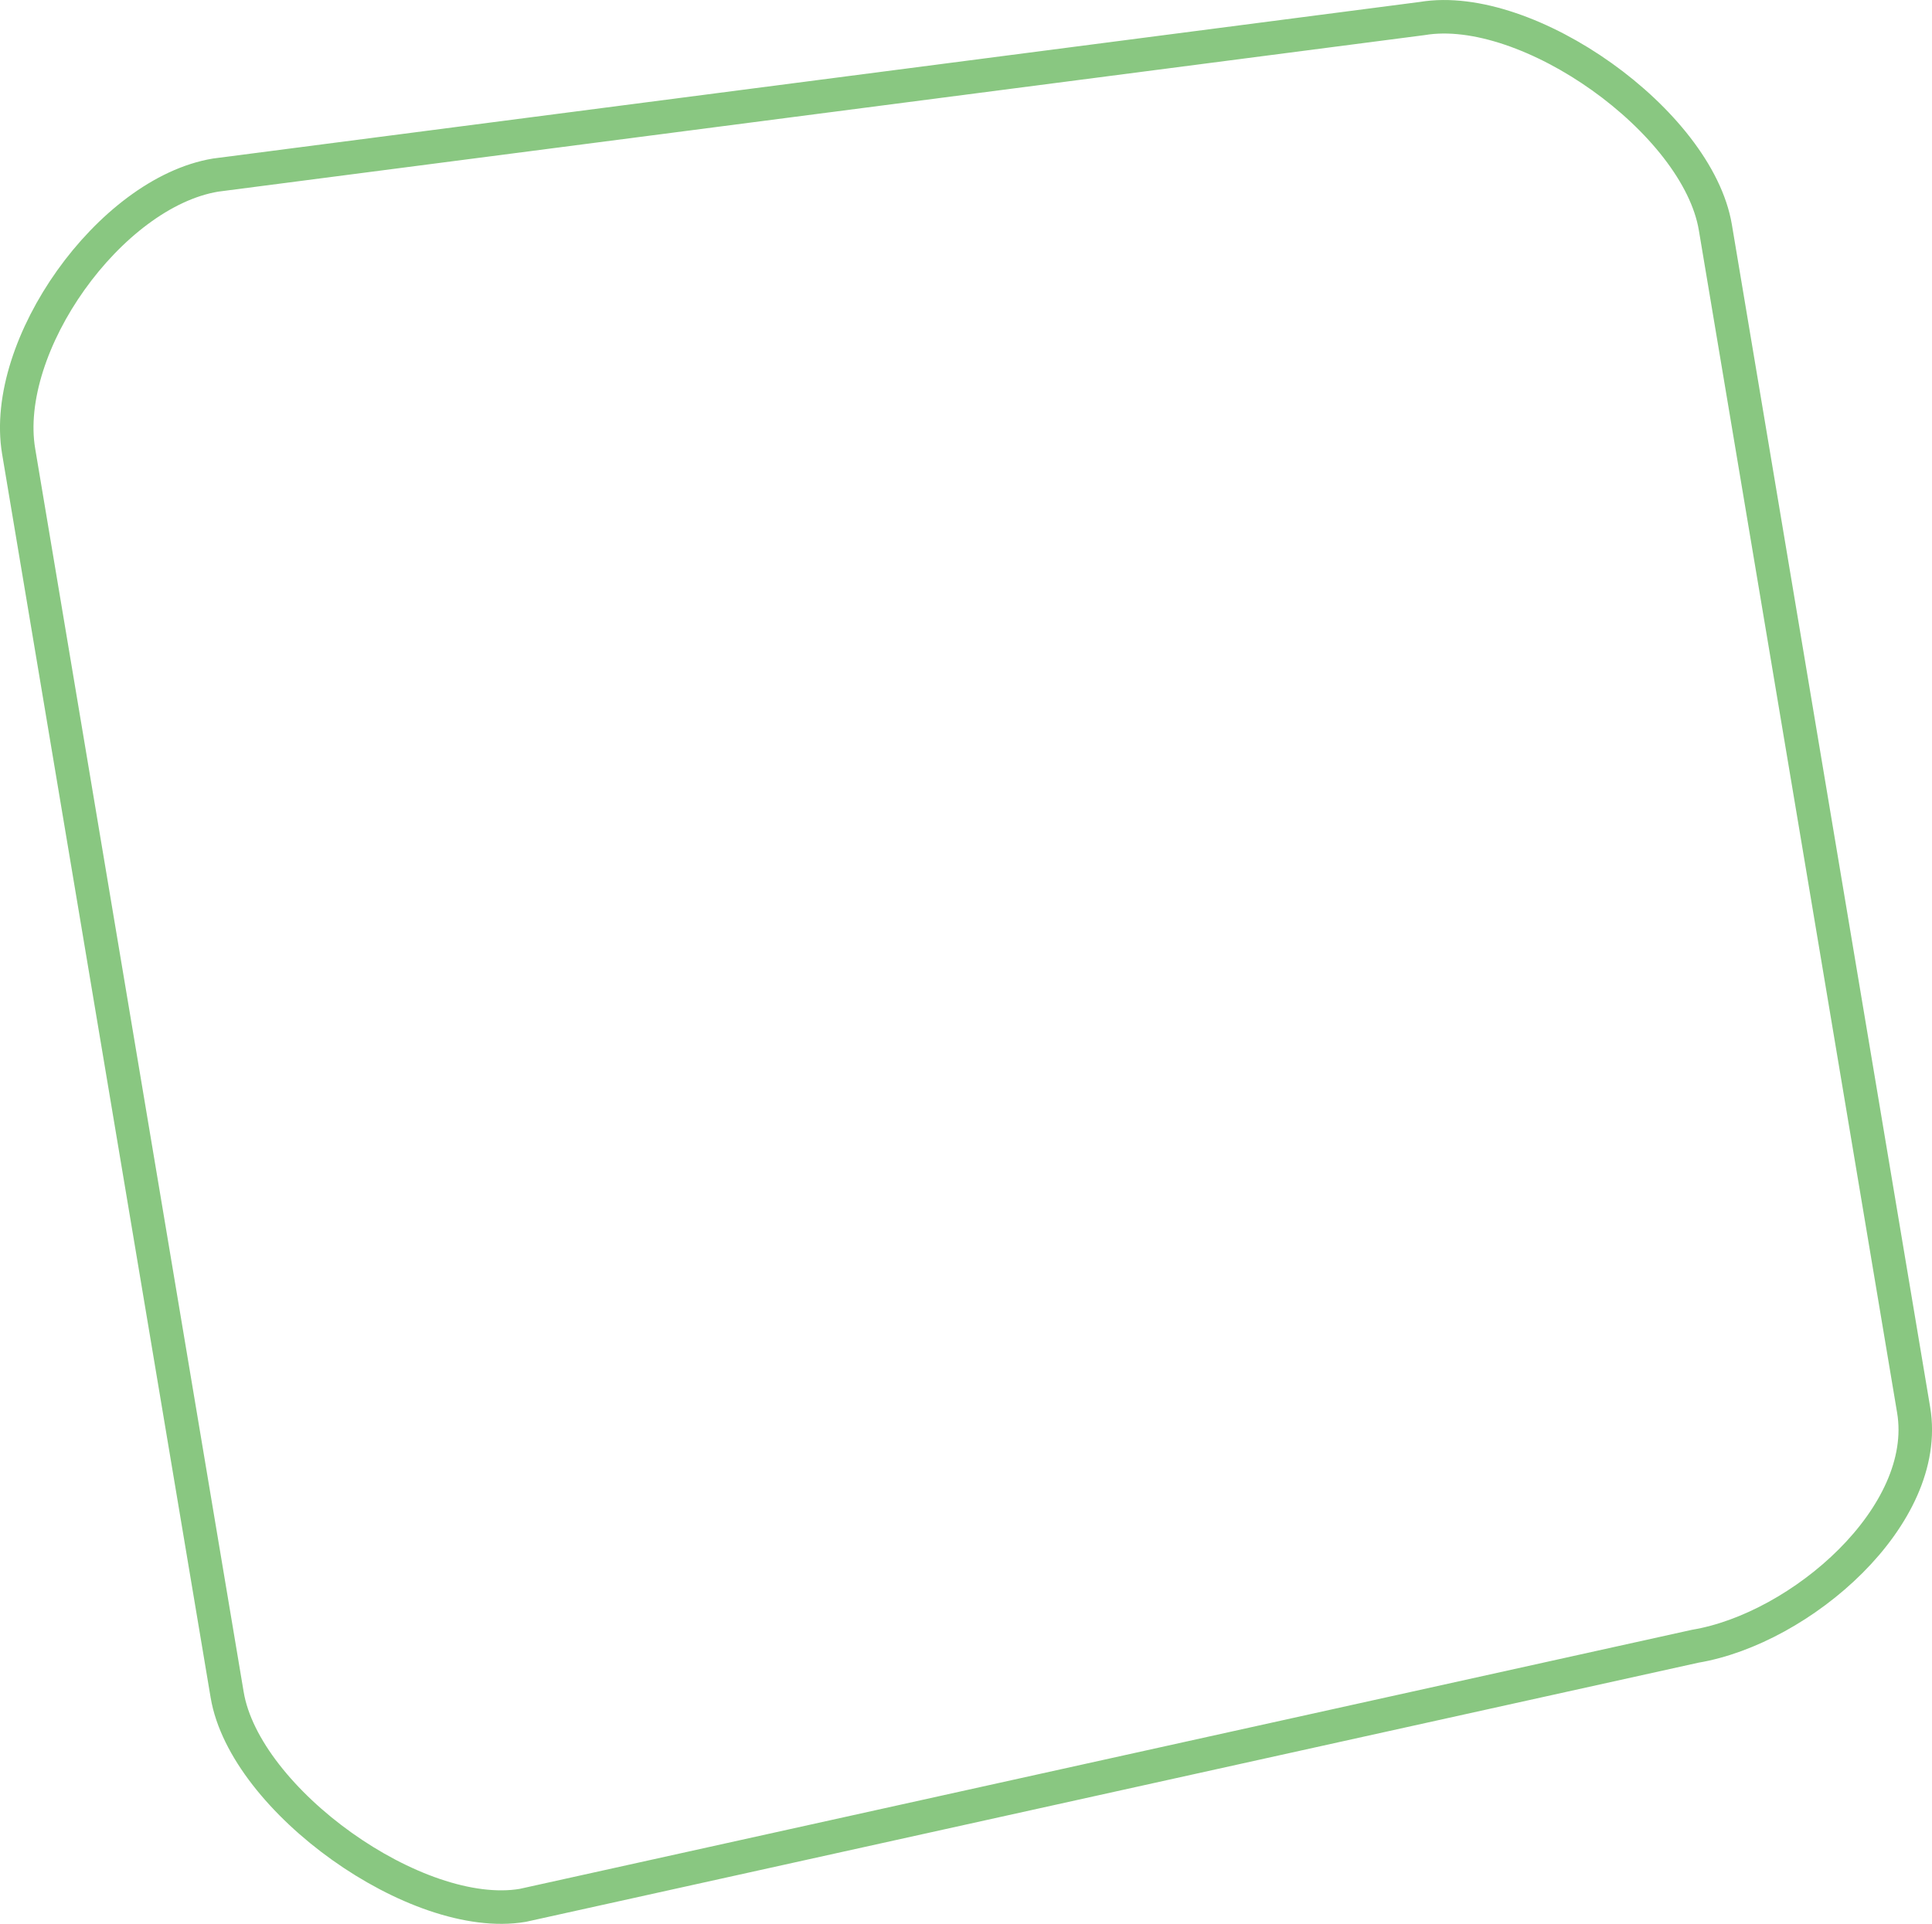 <svg xmlns="http://www.w3.org/2000/svg" viewBox="0 0 461.15 459.27"><defs><style>.cls-1{fill:none;stroke:#89c781;stroke-miterlimit:10;stroke-width:8px;}</style></defs><title>stroke</title><g id="Layer_2" data-name="Layer 2"><g id="Layer_1-2" data-name="Layer 1"><path class="cls-1" d="M339.49,4.42,51.45,41.8C26.23,46,.23,82.5,4.45,107.73L54.22,404.58c4.23,25.23,45.31,54.51,70.53,50.28L404.62,393c25.23-4.22,56.37-31.17,52.15-56.39L409.44,54.29C405.21,29.06,364.71.19,339.49,4.42Z"/></g></g></svg>